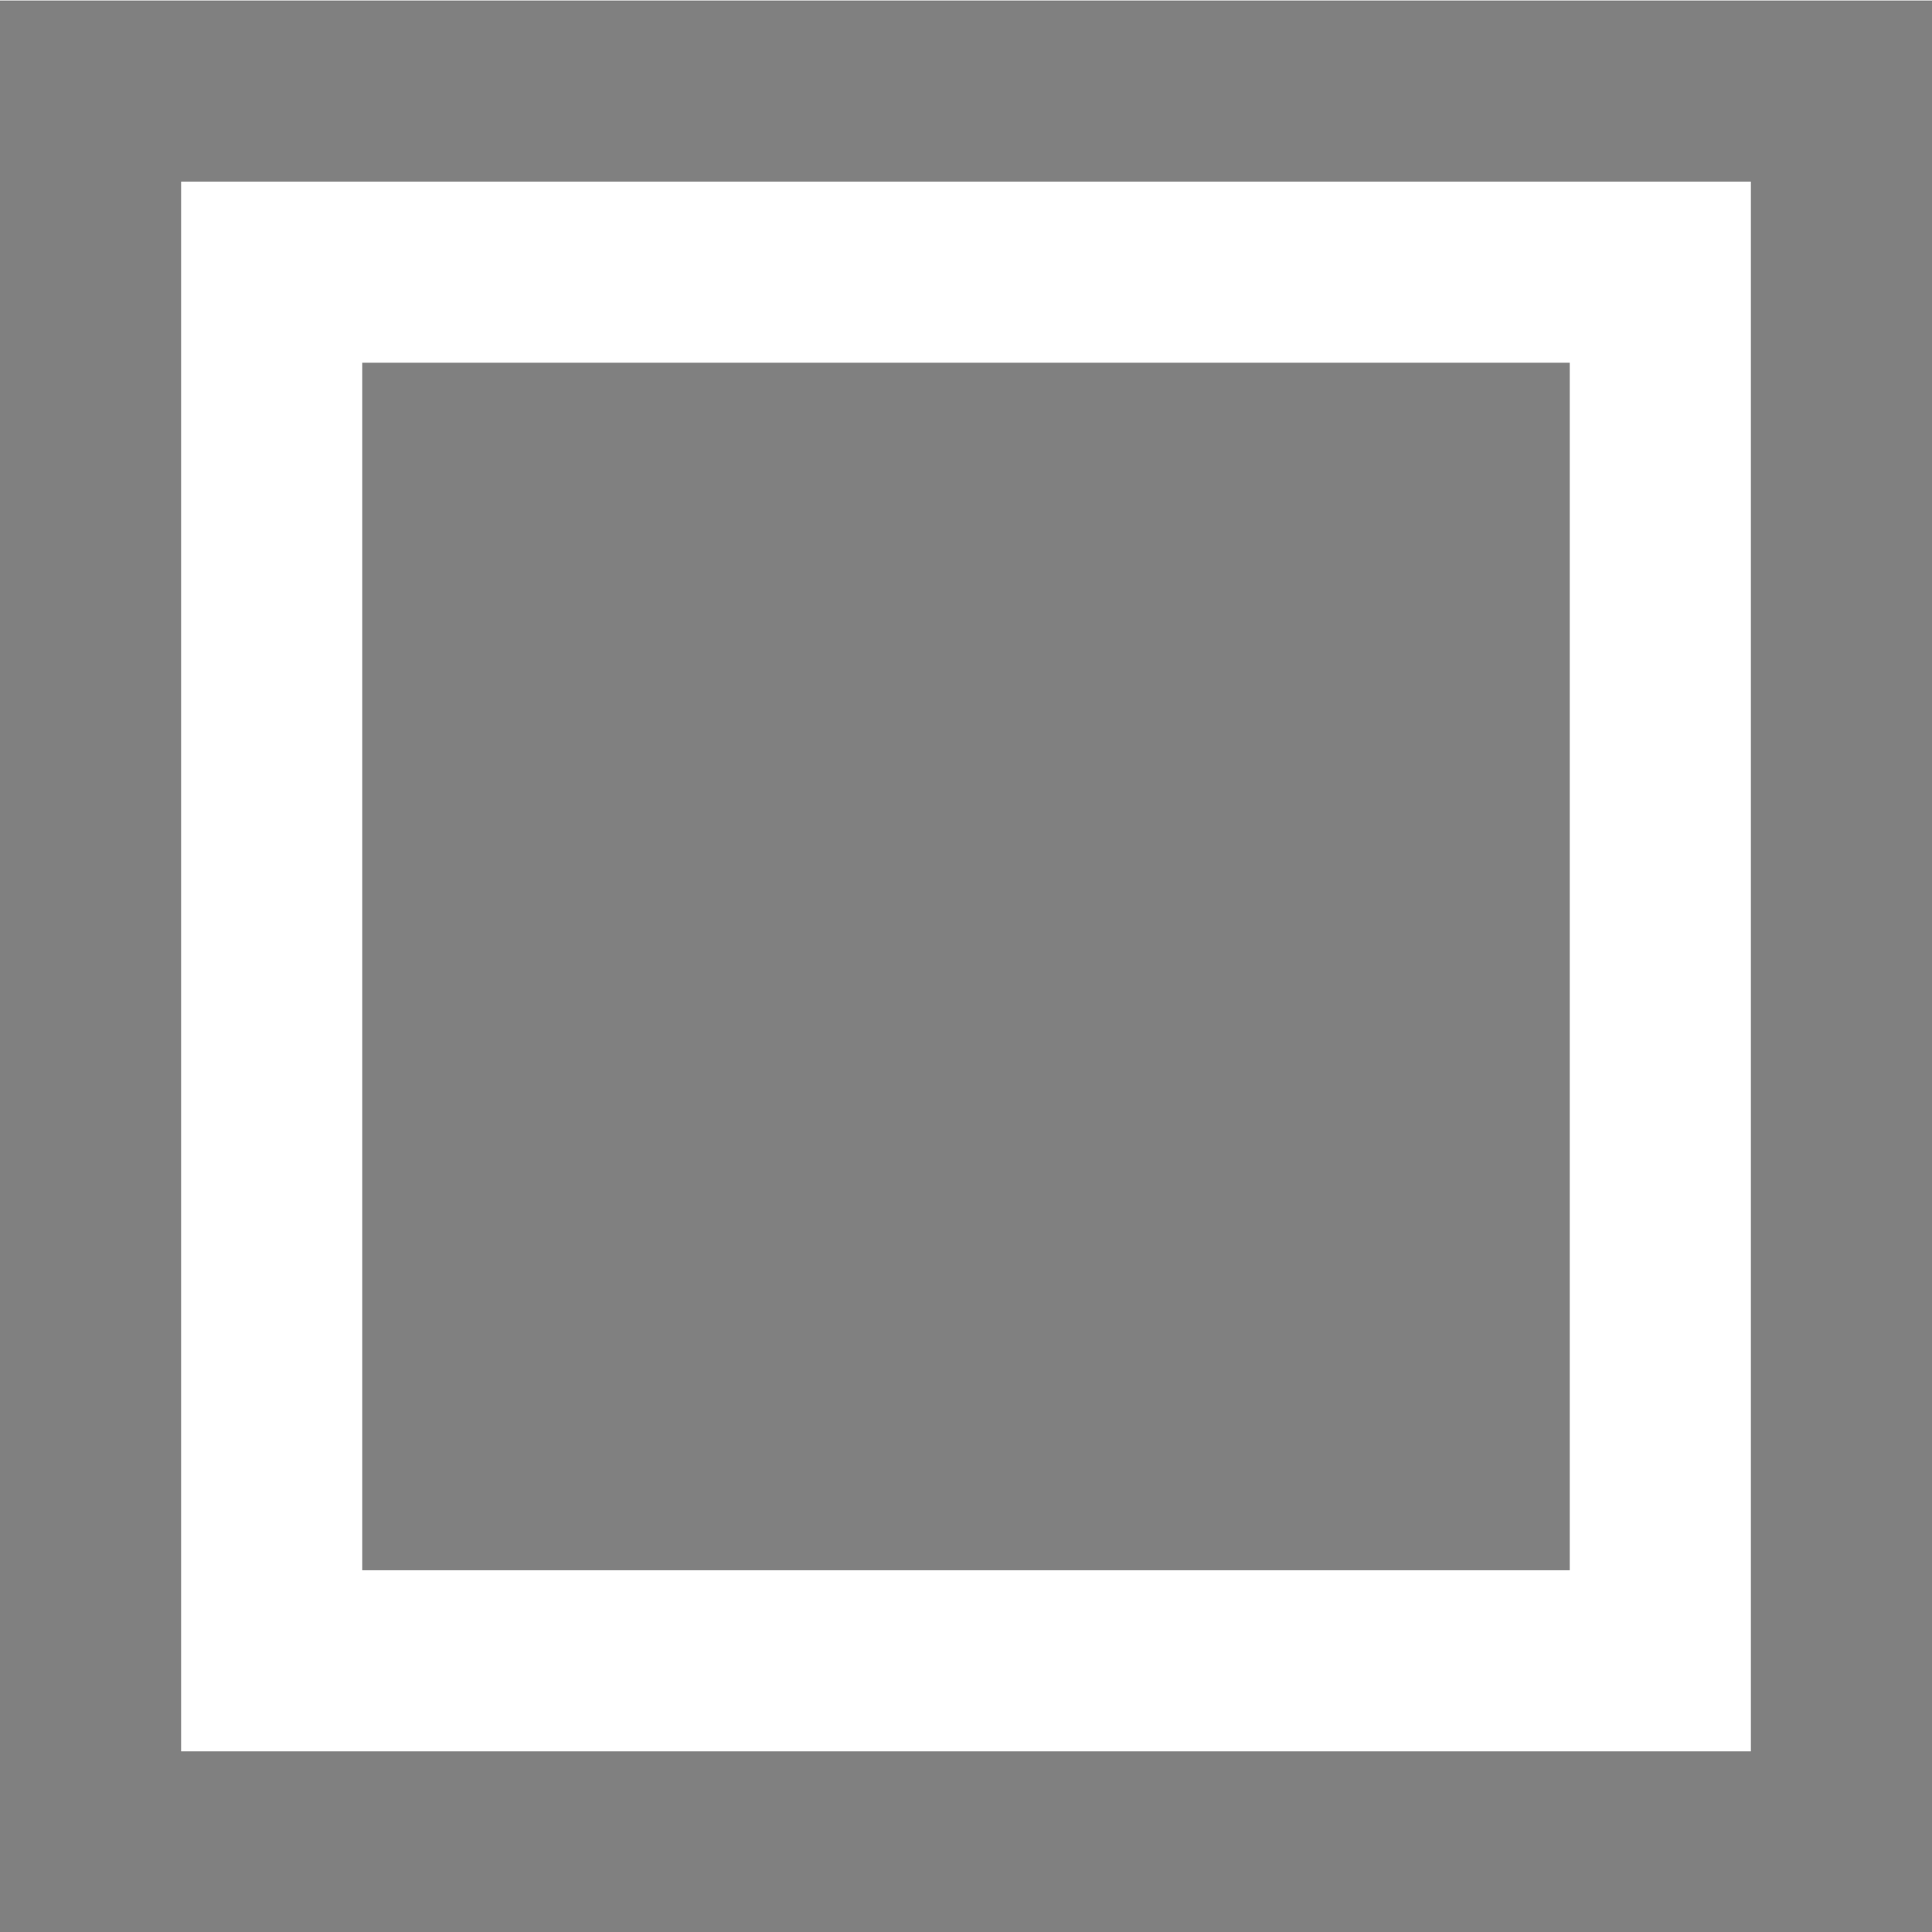<?xml version="1.0" encoding="UTF-8" standalone="no"?>
<svg
   xmlns:dc="http://purl.org/dc/elements/1.1/"
   xmlns:cc="http://creativecommons.org/ns#"
   xmlns:rdf="http://www.w3.org/1999/02/22-rdf-syntax-ns#"
   xmlns:svg="http://www.w3.org/2000/svg"
   xmlns="http://www.w3.org/2000/svg"
   xmlns:sodipodi="http://sodipodi.sourceforge.net/DTD/sodipodi-0.dtd"
   xmlns:inkscape="http://www.inkscape.org/namespaces/inkscape"
   height="16.003"
   style="enable-background:new"
   version="1.1"
   width="16"
   id="svg8"
   sodipodi:docname="qtqr-symbolic.svg"
   inkscape:version="0.92.2 (unknown)">
  <defs
     id="defs12" />
  <sodipodi:namedview
     pagecolor="#808080"
     bordercolor="#808080666"
     borderopacity="1"
     objecttolerance="10"
     gridtolerance="10"
     guidetolerance="10"
     inkscape:pageopacity="0"
     inkscape:pageshadow="2"
     inkscape:window-width="1838"
     inkscape:window-height="884"
     id="namedview10"
     showgrid="false"
     inkscape:zoom="14.747235"
     inkscape:cx="-4.1717733"
     inkscape:cy="8.0015003"
     inkscape:window-x="1"
     inkscape:window-y="34"
     inkscape:window-maximized="0"
     inkscape:current-layer="svg8" />
  <title
     id="title2">
  Paper Symbolic Icon Theme
 </title>
  <g
     transform="translate(-256,-75.997)"
     id="g6"
     style="fill:#808080;fill-opacity:1;stroke:#808080;stroke-opacity:1" />
  <path
     style="opacity:1;fill:#808080;fill-opacity:1;stroke:none;stroke-width:5.333;stroke-linecap:round;stroke-linejoin:bevel;stroke-miterlimit:4;stroke-dasharray:none;stroke-opacity:1"
     d="M 0 0.004 L 0 16.004 L 16 16.004 L 16 0.004 L 0 0.004 z M 1.5 1.504 L 14.5 1.504 L 14.5 14.504 L 1.5 14.504 L 1.5 1.504 z "
     id="rect1471" />
  <rect
     style="opacity:1;fill:#808080;fill-opacity:1;stroke:none;stroke-width:9.124;stroke-linecap:round;stroke-linejoin:bevel;stroke-miterlimit:4;stroke-dasharray:none;stroke-opacity:1"
     id="rect1476"
     width="10"
     height="10"
     x="3"
     y="3.004" />
</svg>
